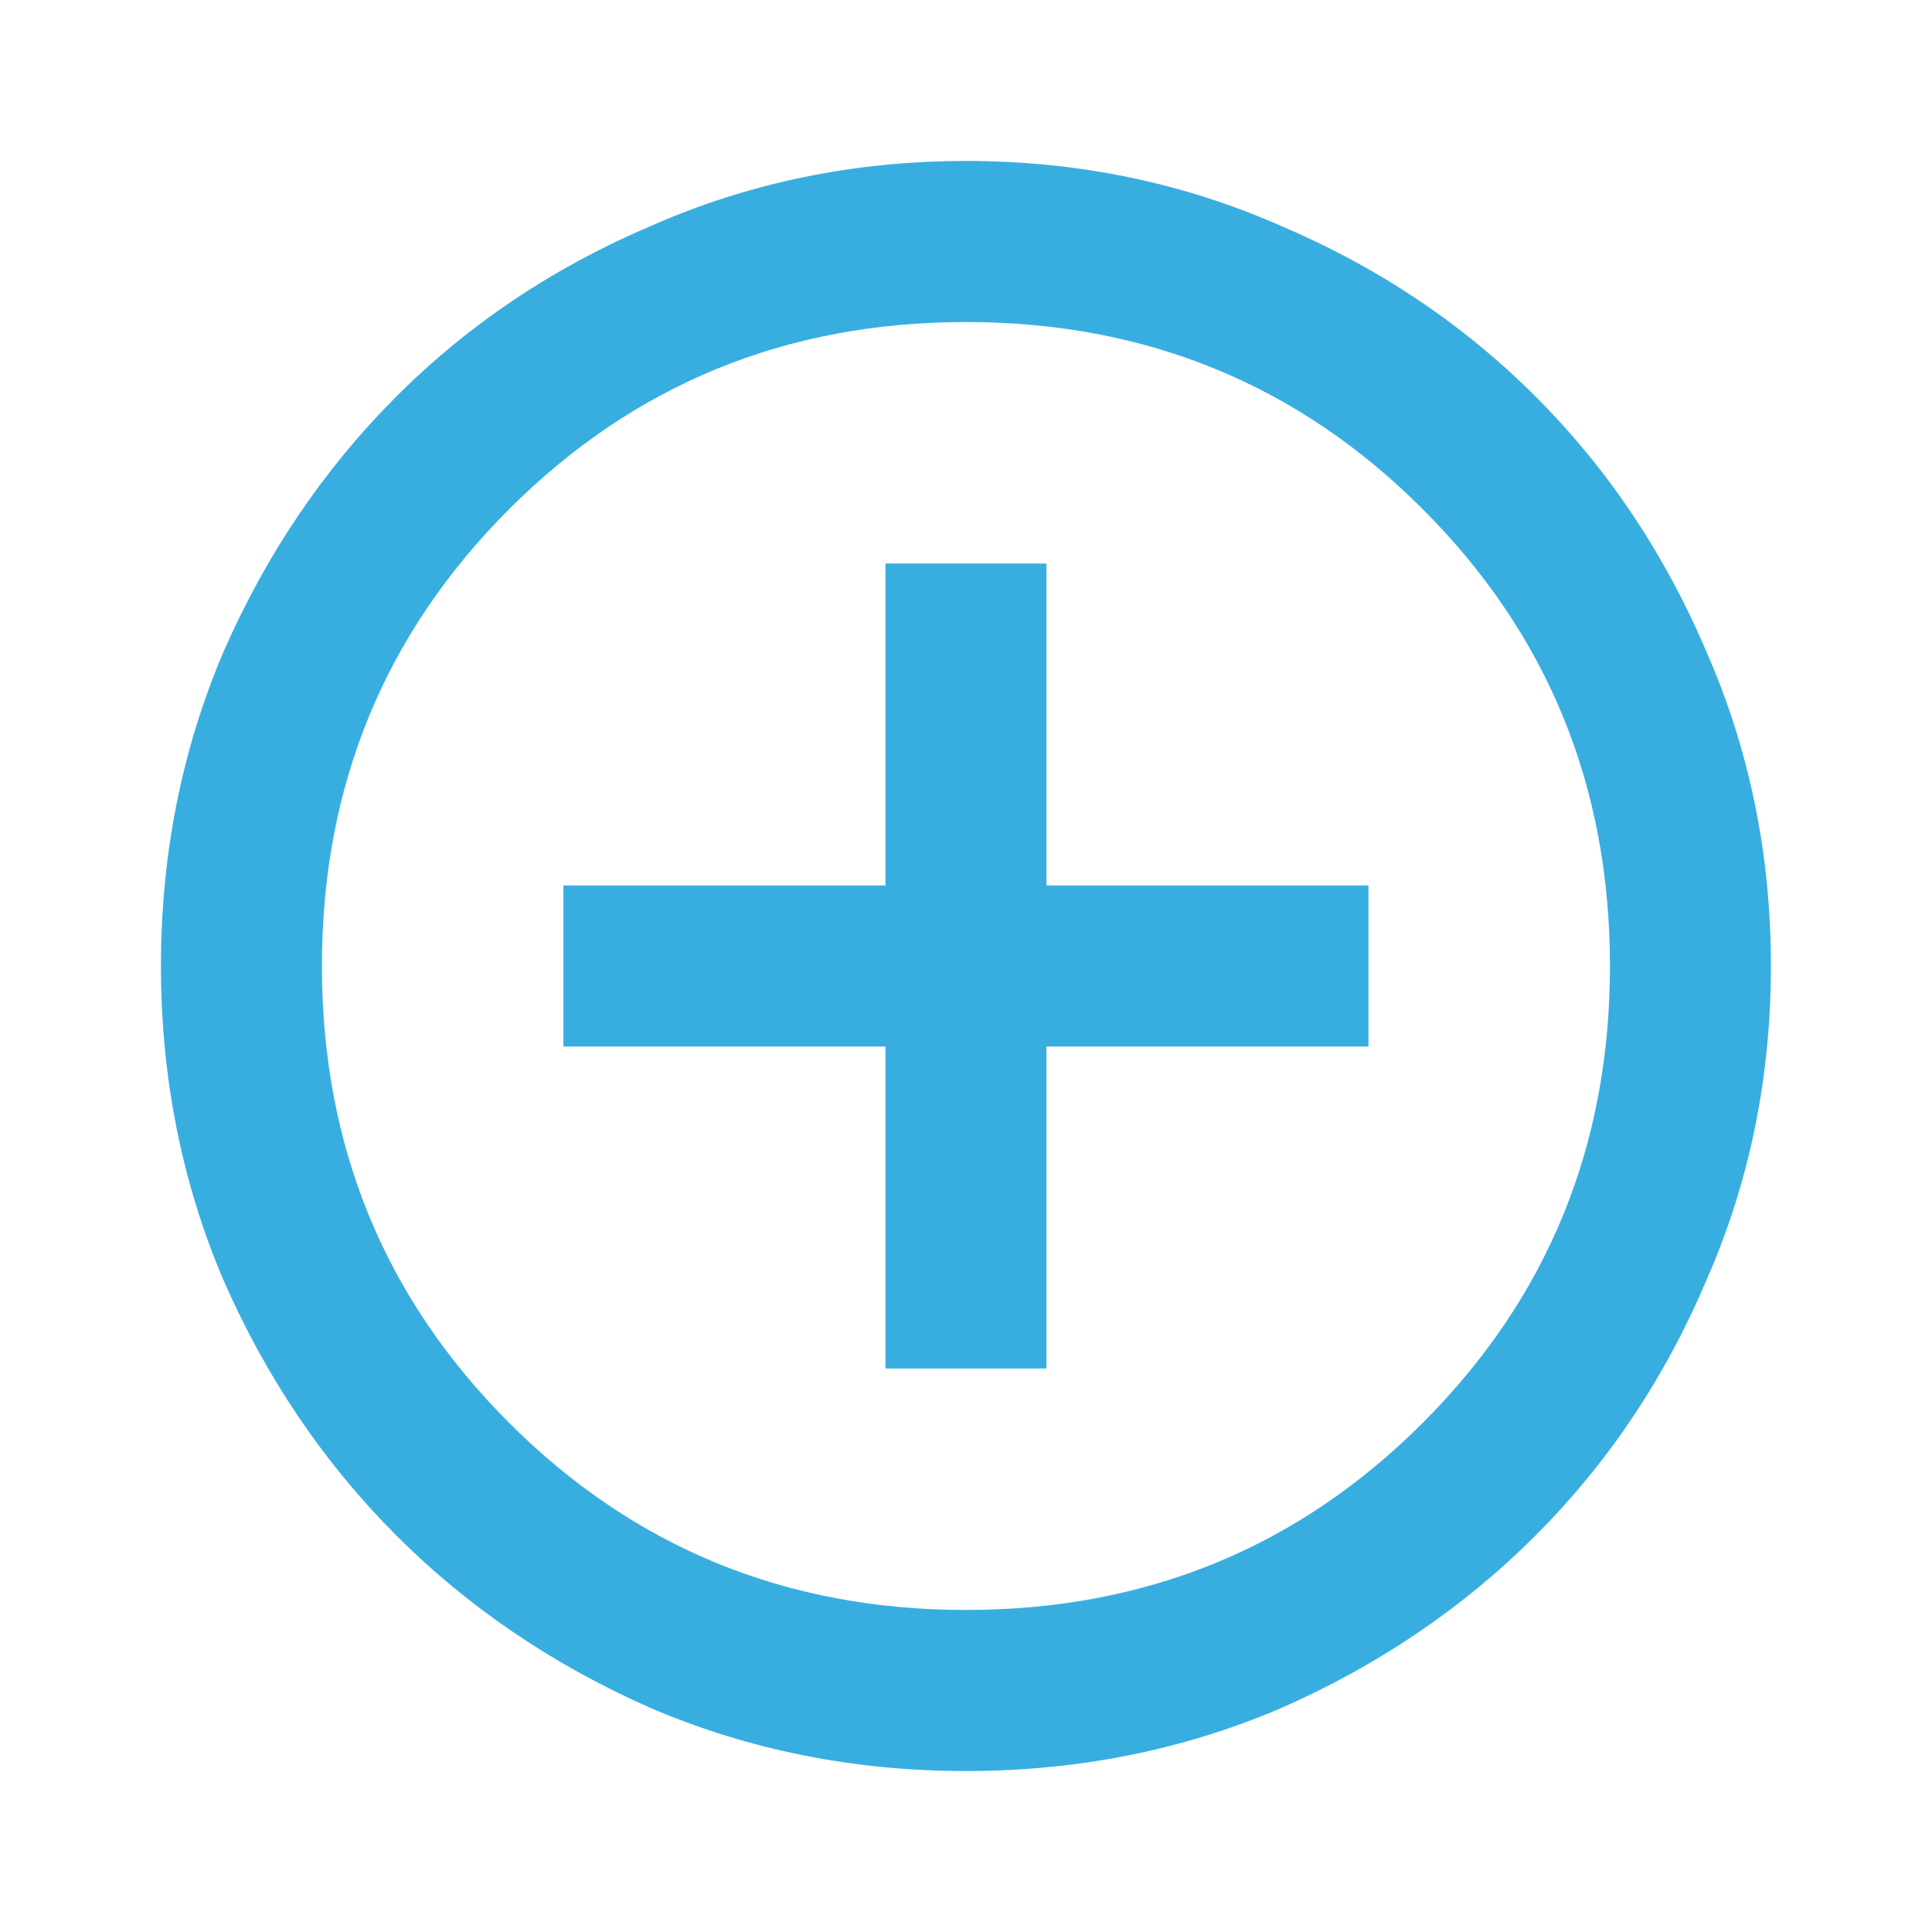 <svg width="16" height="16" viewBox="0 0 16 16" fill="none" xmlns="http://www.w3.org/2000/svg">
<path d="M7.333 11.333H8.666V8.667H11.333V7.333H8.666V4.667H7.333V7.333H4.666V8.667H7.333V11.333ZM8 14.667C7.077 14.667 6.211 14.495 5.4 14.15C4.589 13.794 3.883 13.317 3.283 12.717C2.683 12.117 2.205 11.411 1.85 10.6C1.505 9.789 1.333 8.922 1.333 8C1.333 7.078 1.505 6.211 1.85 5.4C2.205 4.589 2.683 3.883 3.283 3.283C3.883 2.683 4.589 2.211 5.4 1.867C6.211 1.511 7.077 1.333 8 1.333C8.922 1.333 9.789 1.511 10.6 1.867C11.411 2.211 12.116 2.683 12.716 3.283C13.316 3.883 13.789 4.589 14.133 5.4C14.489 6.211 14.666 7.078 14.666 8C14.666 8.922 14.489 9.789 14.133 10.6C13.789 11.411 13.316 12.117 12.716 12.717C12.116 13.317 11.411 13.794 10.6 14.15C9.789 14.495 8.922 14.667 8 14.667ZM8 13.333C9.489 13.333 10.75 12.817 11.783 11.783C12.816 10.75 13.333 9.489 13.333 8C13.333 6.511 12.816 5.25 11.783 4.217C10.75 3.183 9.489 2.667 8 2.667C6.511 2.667 5.25 3.183 4.216 4.217C3.183 5.25 2.666 6.511 2.666 8C2.666 9.489 3.183 10.75 4.216 11.783C5.25 12.817 6.511 13.333 8 13.333Z" fill="#38AEE0"/>
</svg>
